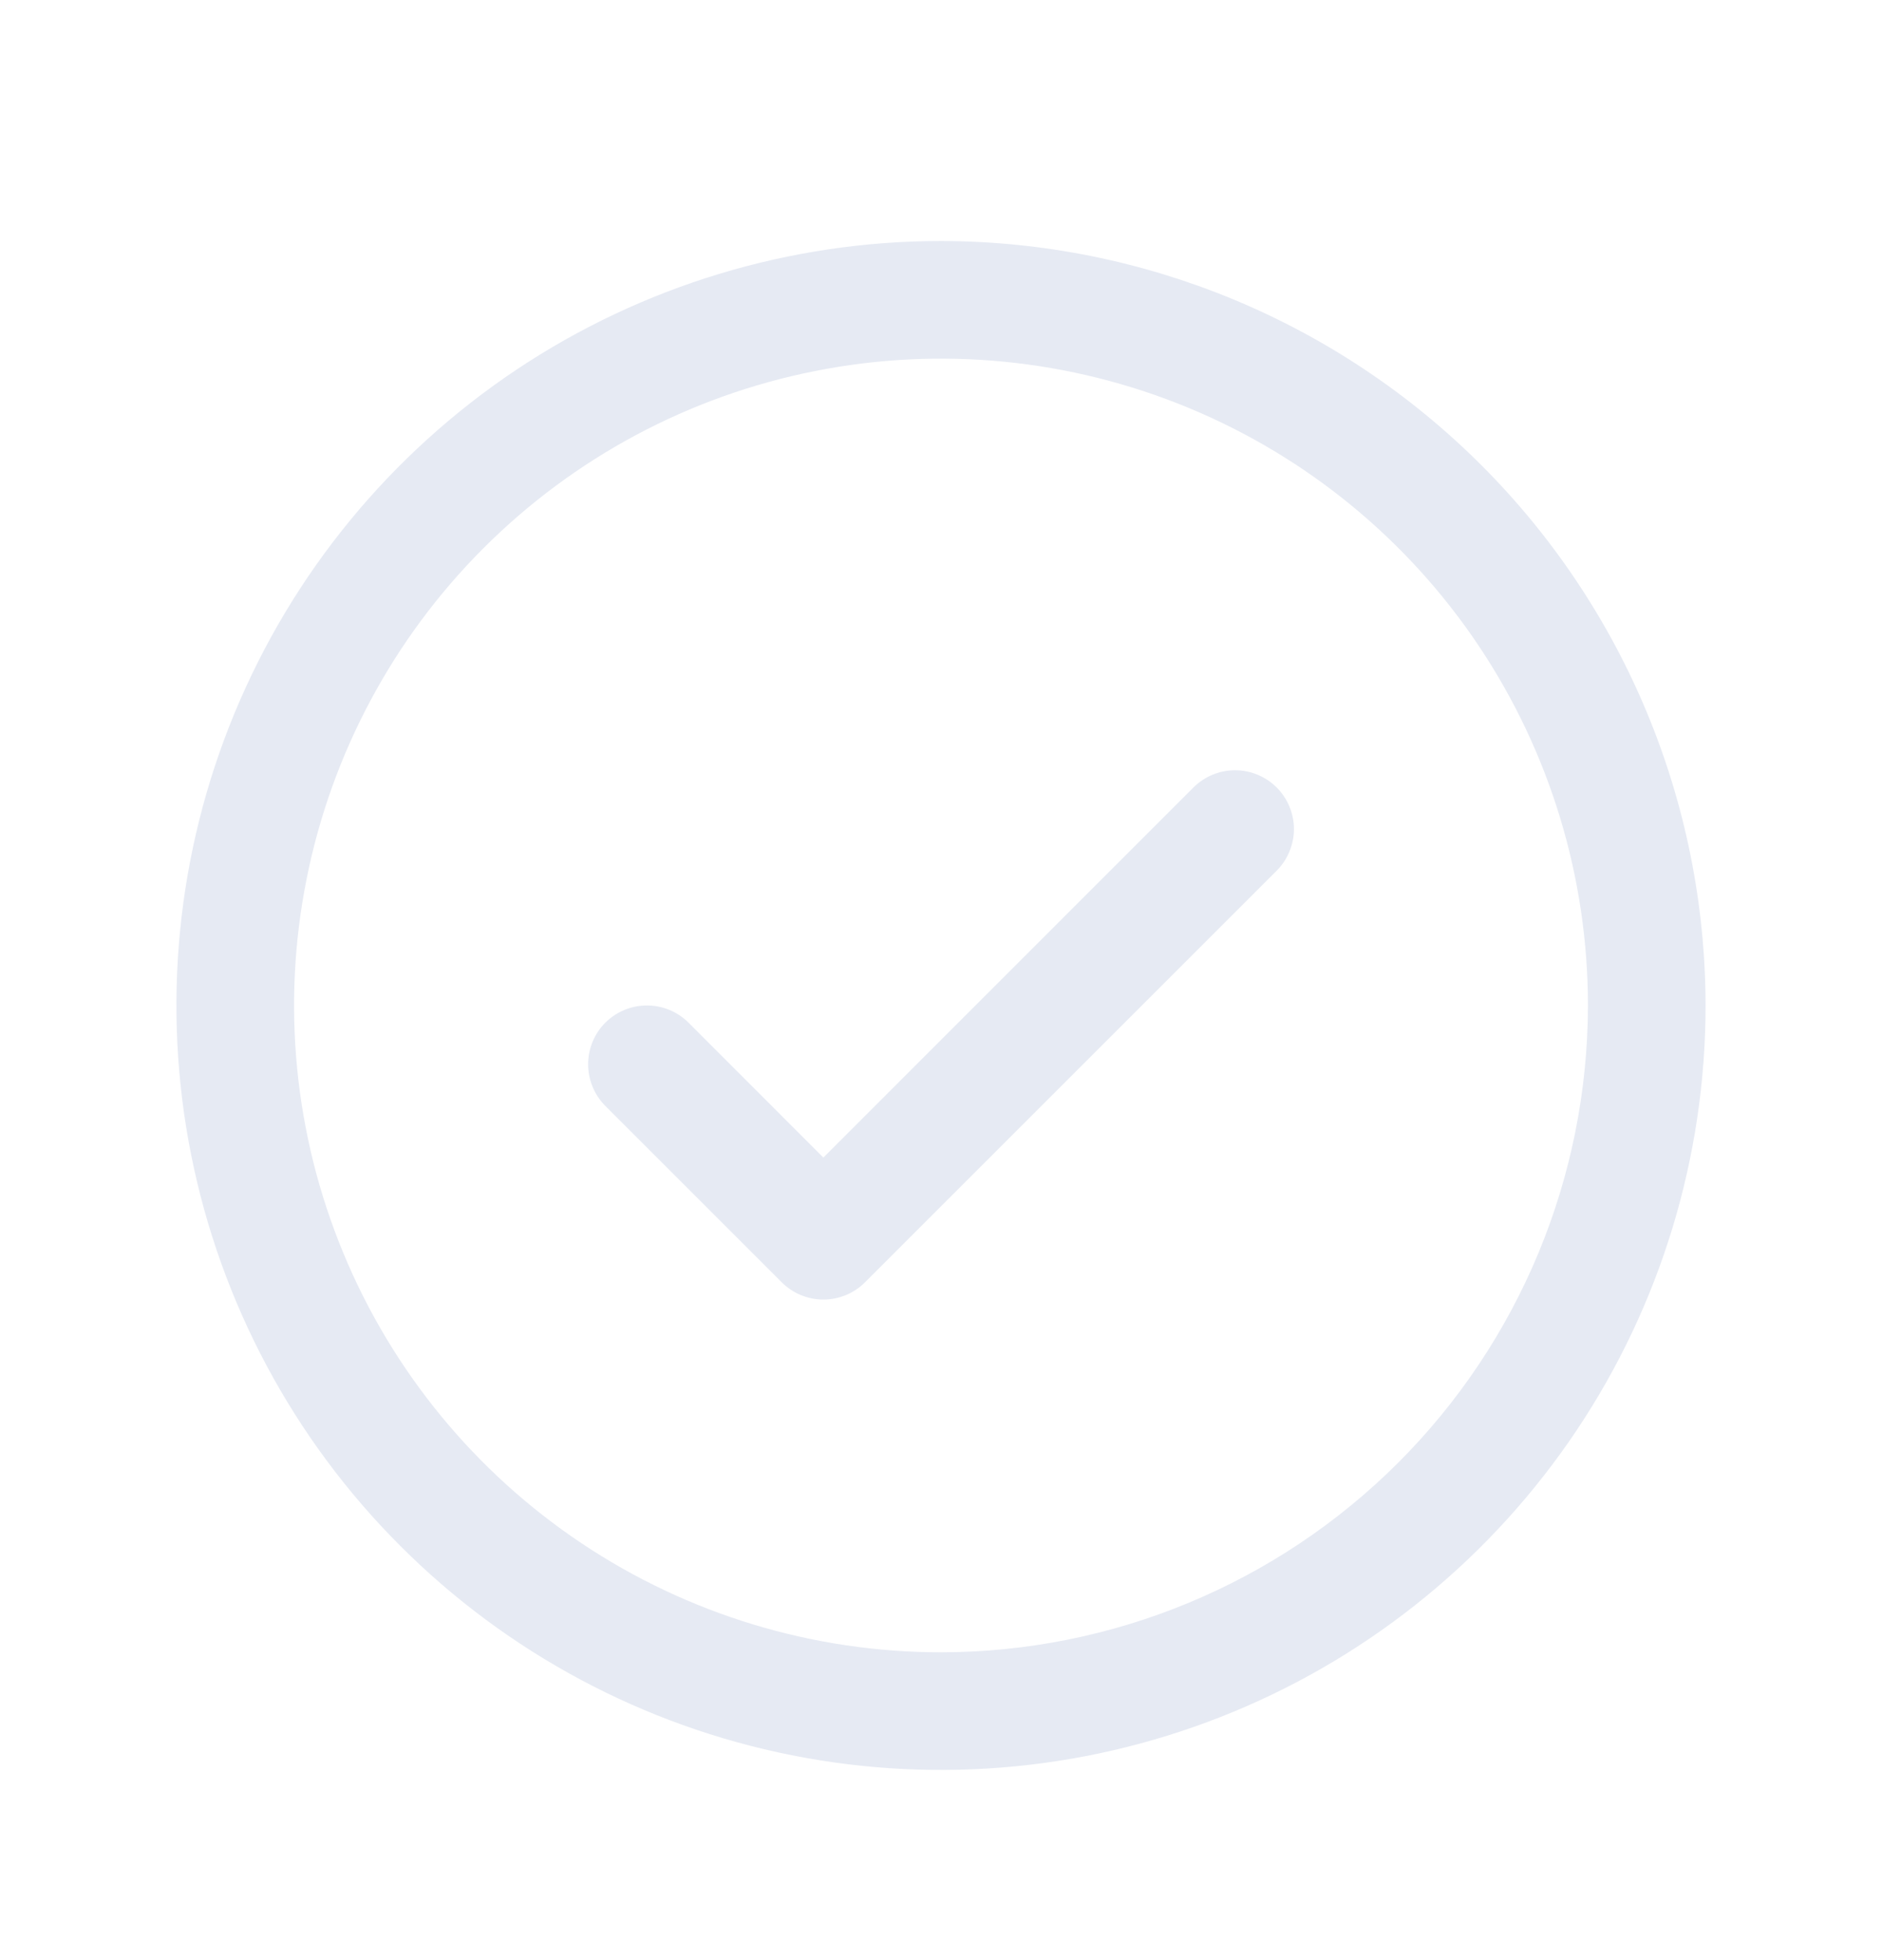 <svg width="24" height="25" viewBox="0 0 24 25" fill="none" xmlns="http://www.w3.org/2000/svg">
<path d="M16.281 10.044C16.35 10.113 16.406 10.196 16.443 10.287C16.481 10.378 16.501 10.476 16.501 10.574C16.501 10.673 16.481 10.77 16.443 10.861C16.406 10.953 16.35 11.035 16.281 11.105L11.031 16.355C10.961 16.425 10.878 16.48 10.787 16.518C10.696 16.555 10.599 16.575 10.5 16.575C10.401 16.575 10.304 16.555 10.213 16.518C10.122 16.48 10.039 16.425 9.969 16.355L7.719 14.105C7.579 13.964 7.5 13.773 7.5 13.574C7.5 13.375 7.579 13.184 7.719 13.044C7.86 12.903 8.051 12.824 8.25 12.824C8.449 12.824 8.64 12.903 8.781 13.044L10.5 14.764L15.219 10.044C15.289 9.974 15.372 9.919 15.463 9.881C15.554 9.843 15.651 9.824 15.75 9.824C15.849 9.824 15.946 9.843 16.037 9.881C16.128 9.919 16.211 9.974 16.281 10.044ZM21.75 12.824C21.75 14.753 21.178 16.638 20.107 18.241C19.035 19.844 17.513 21.094 15.731 21.832C13.95 22.57 11.989 22.763 10.098 22.387C8.207 22.011 6.469 21.082 5.106 19.718C3.742 18.355 2.814 16.618 2.437 14.726C2.061 12.835 2.254 10.875 2.992 9.093C3.73 7.311 4.98 5.789 6.583 4.717C8.187 3.646 10.072 3.074 12 3.074C14.585 3.077 17.063 4.105 18.891 5.933C20.719 7.761 21.747 10.239 21.75 12.824ZM20.25 12.824C20.25 11.193 19.766 9.597 18.86 8.241C17.953 6.884 16.665 5.827 15.157 5.202C13.65 4.578 11.991 4.414 10.39 4.733C8.79 5.051 7.32 5.837 6.166 6.991C5.013 8.144 4.227 9.614 3.909 11.215C3.59 12.815 3.754 14.474 4.378 15.981C5.002 17.489 6.06 18.777 7.417 19.684C8.773 20.59 10.368 21.074 12 21.074C14.187 21.072 16.284 20.202 17.831 18.655C19.378 17.108 20.247 15.011 20.25 12.824Z" fill="#E6EAF3"/>
</svg>
